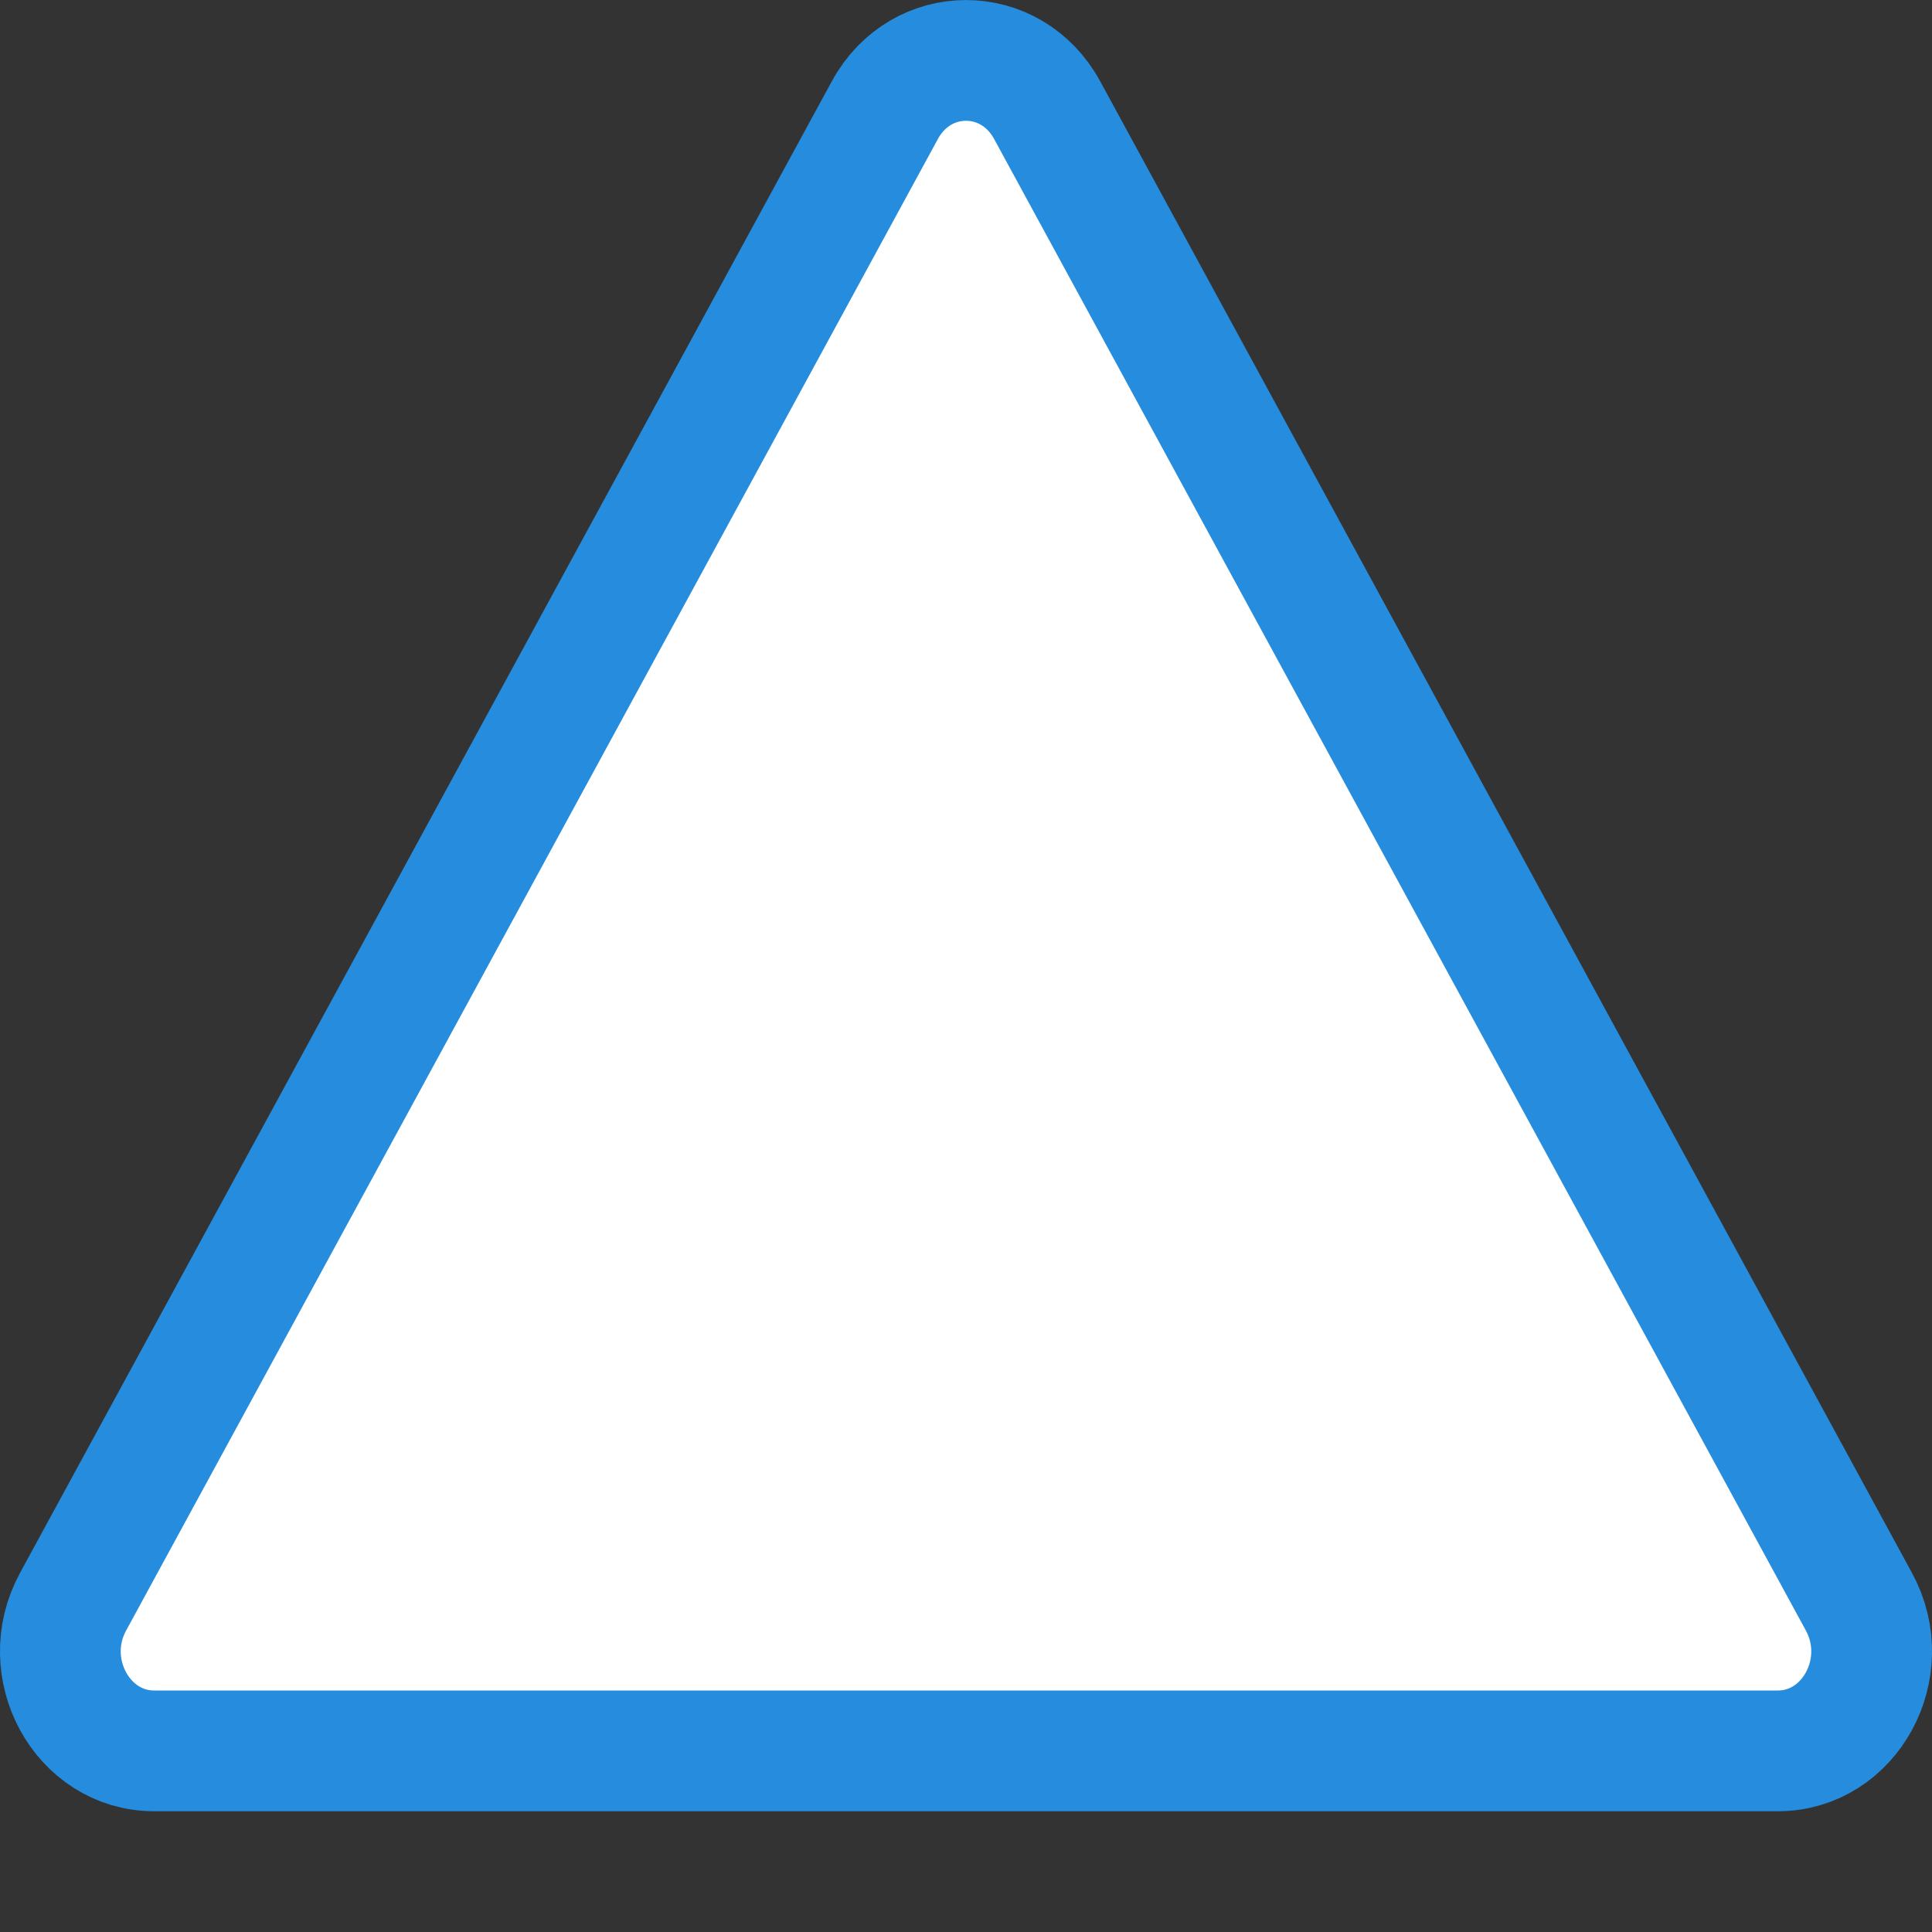 <svg width="16" height="16" viewBox="0 0 16 16" fill="none" xmlns="http://www.w3.org/2000/svg">
<rect x="0" y="0" width="16" height="16" fill="#333333" stroke="none"/>
<path d="M7.328 0.912C7.627 0.363 8.373 0.363 8.672 0.912L15.395 13.265C15.694 13.814 15.32 14.5 14.723 14.5L1.277 14.5C0.68 14.5 0.306 13.814 0.605 13.265L7.328 0.912Z" fill="#FFFFFF" stroke="#268CDD" stroke-linejoin="round"/>
</svg>
